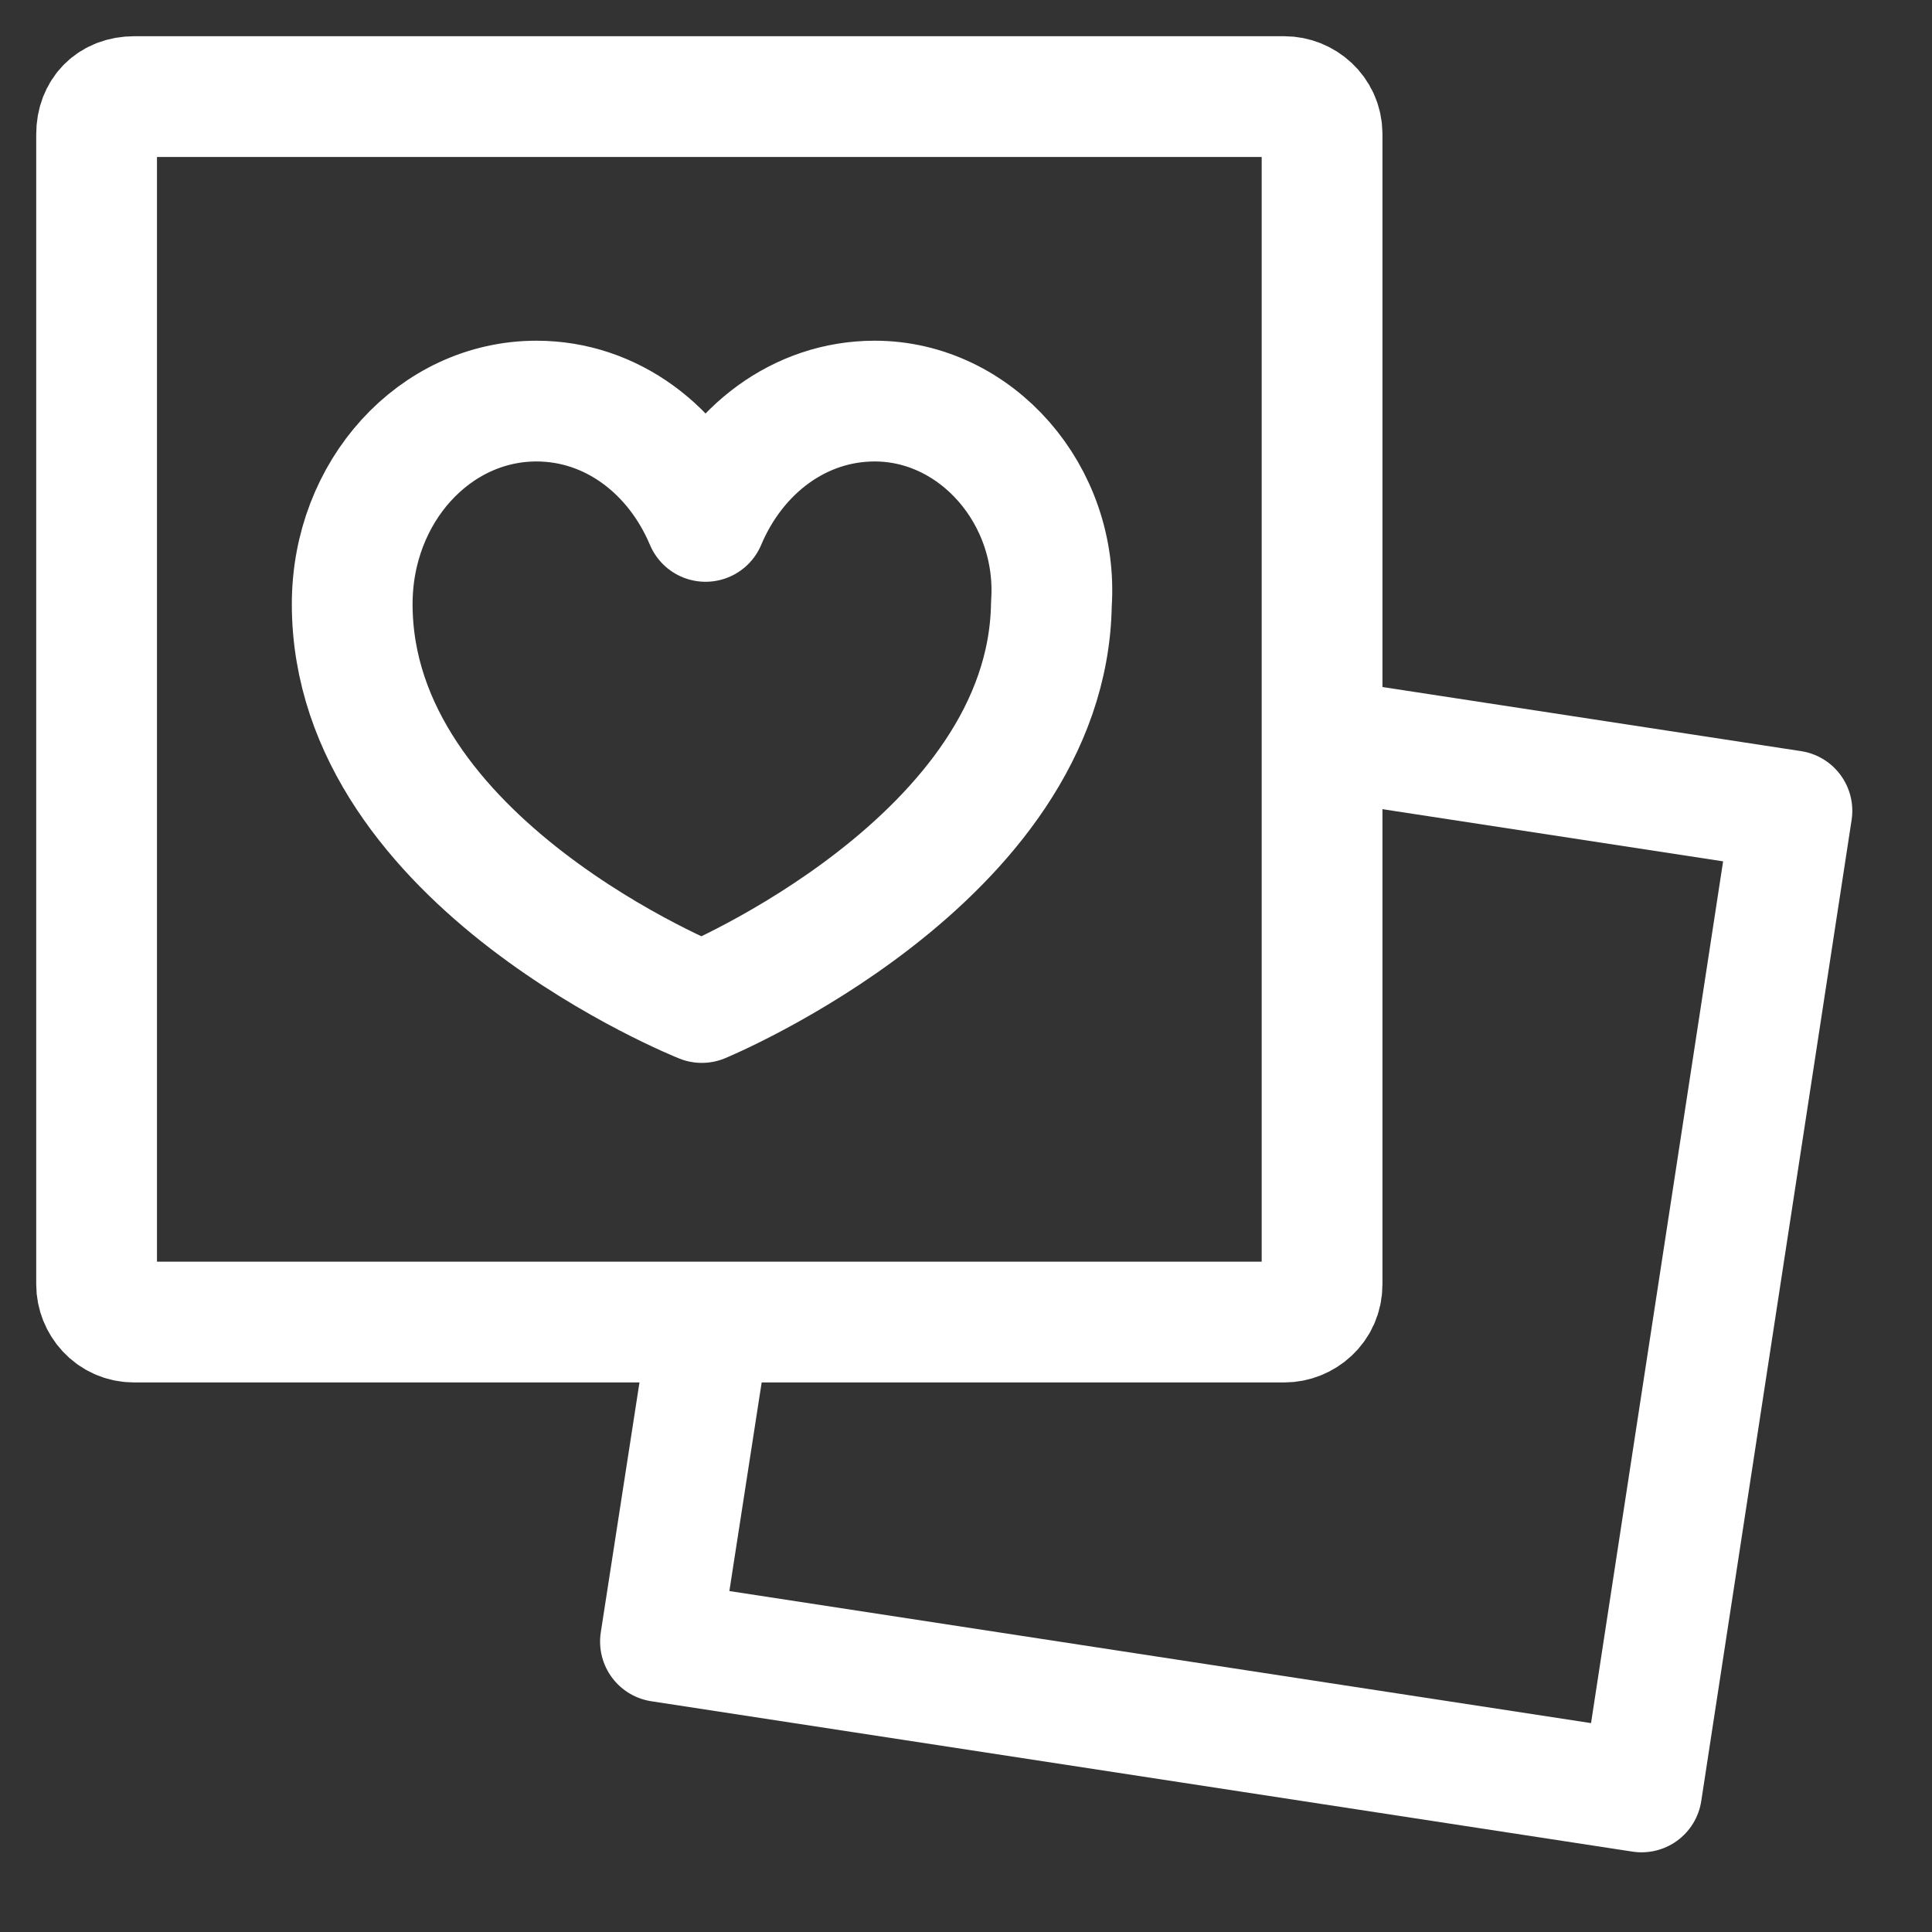 <svg width="40" height="40" viewBox="0 0 40 40" fill="none" xmlns="http://www.w3.org/2000/svg">
<rect x="0" y="0" width="40" height="40" fill="#333333" stroke="none"/>
<path d="M14.686 27.45L13.674 33.987L33.987 37.1L37.1 16.787L27.45 15.309" stroke="white" stroke-width="2.5" stroke-miterlimit="10" stroke-linecap="round" stroke-linejoin="round"/>
<path d="M26.593 2H2.778C2.311 2 2 2.311 2 2.778V26.593C2 26.983 2.311 27.372 2.778 27.372H26.593C26.983 27.372 27.372 27.06 27.372 26.593V2.778C27.372 2.311 26.983 2 26.593 2Z" stroke="white" stroke-width="2.5" stroke-miterlimit="10" stroke-linecap="round" stroke-linejoin="round"/>
<path d="M18.11 8.304C16.554 8.304 15.231 9.316 14.608 10.795C13.985 9.316 12.662 8.304 11.106 8.304C9.004 8.304 7.292 10.172 7.292 12.507C7.292 17.877 14.53 20.756 14.53 20.756C14.53 20.756 21.69 17.799 21.768 12.507C21.924 10.25 20.212 8.304 18.11 8.304Z" stroke="white" stroke-width="2.5" stroke-miterlimit="10" stroke-linecap="round" stroke-linejoin="round"/>
</svg>
